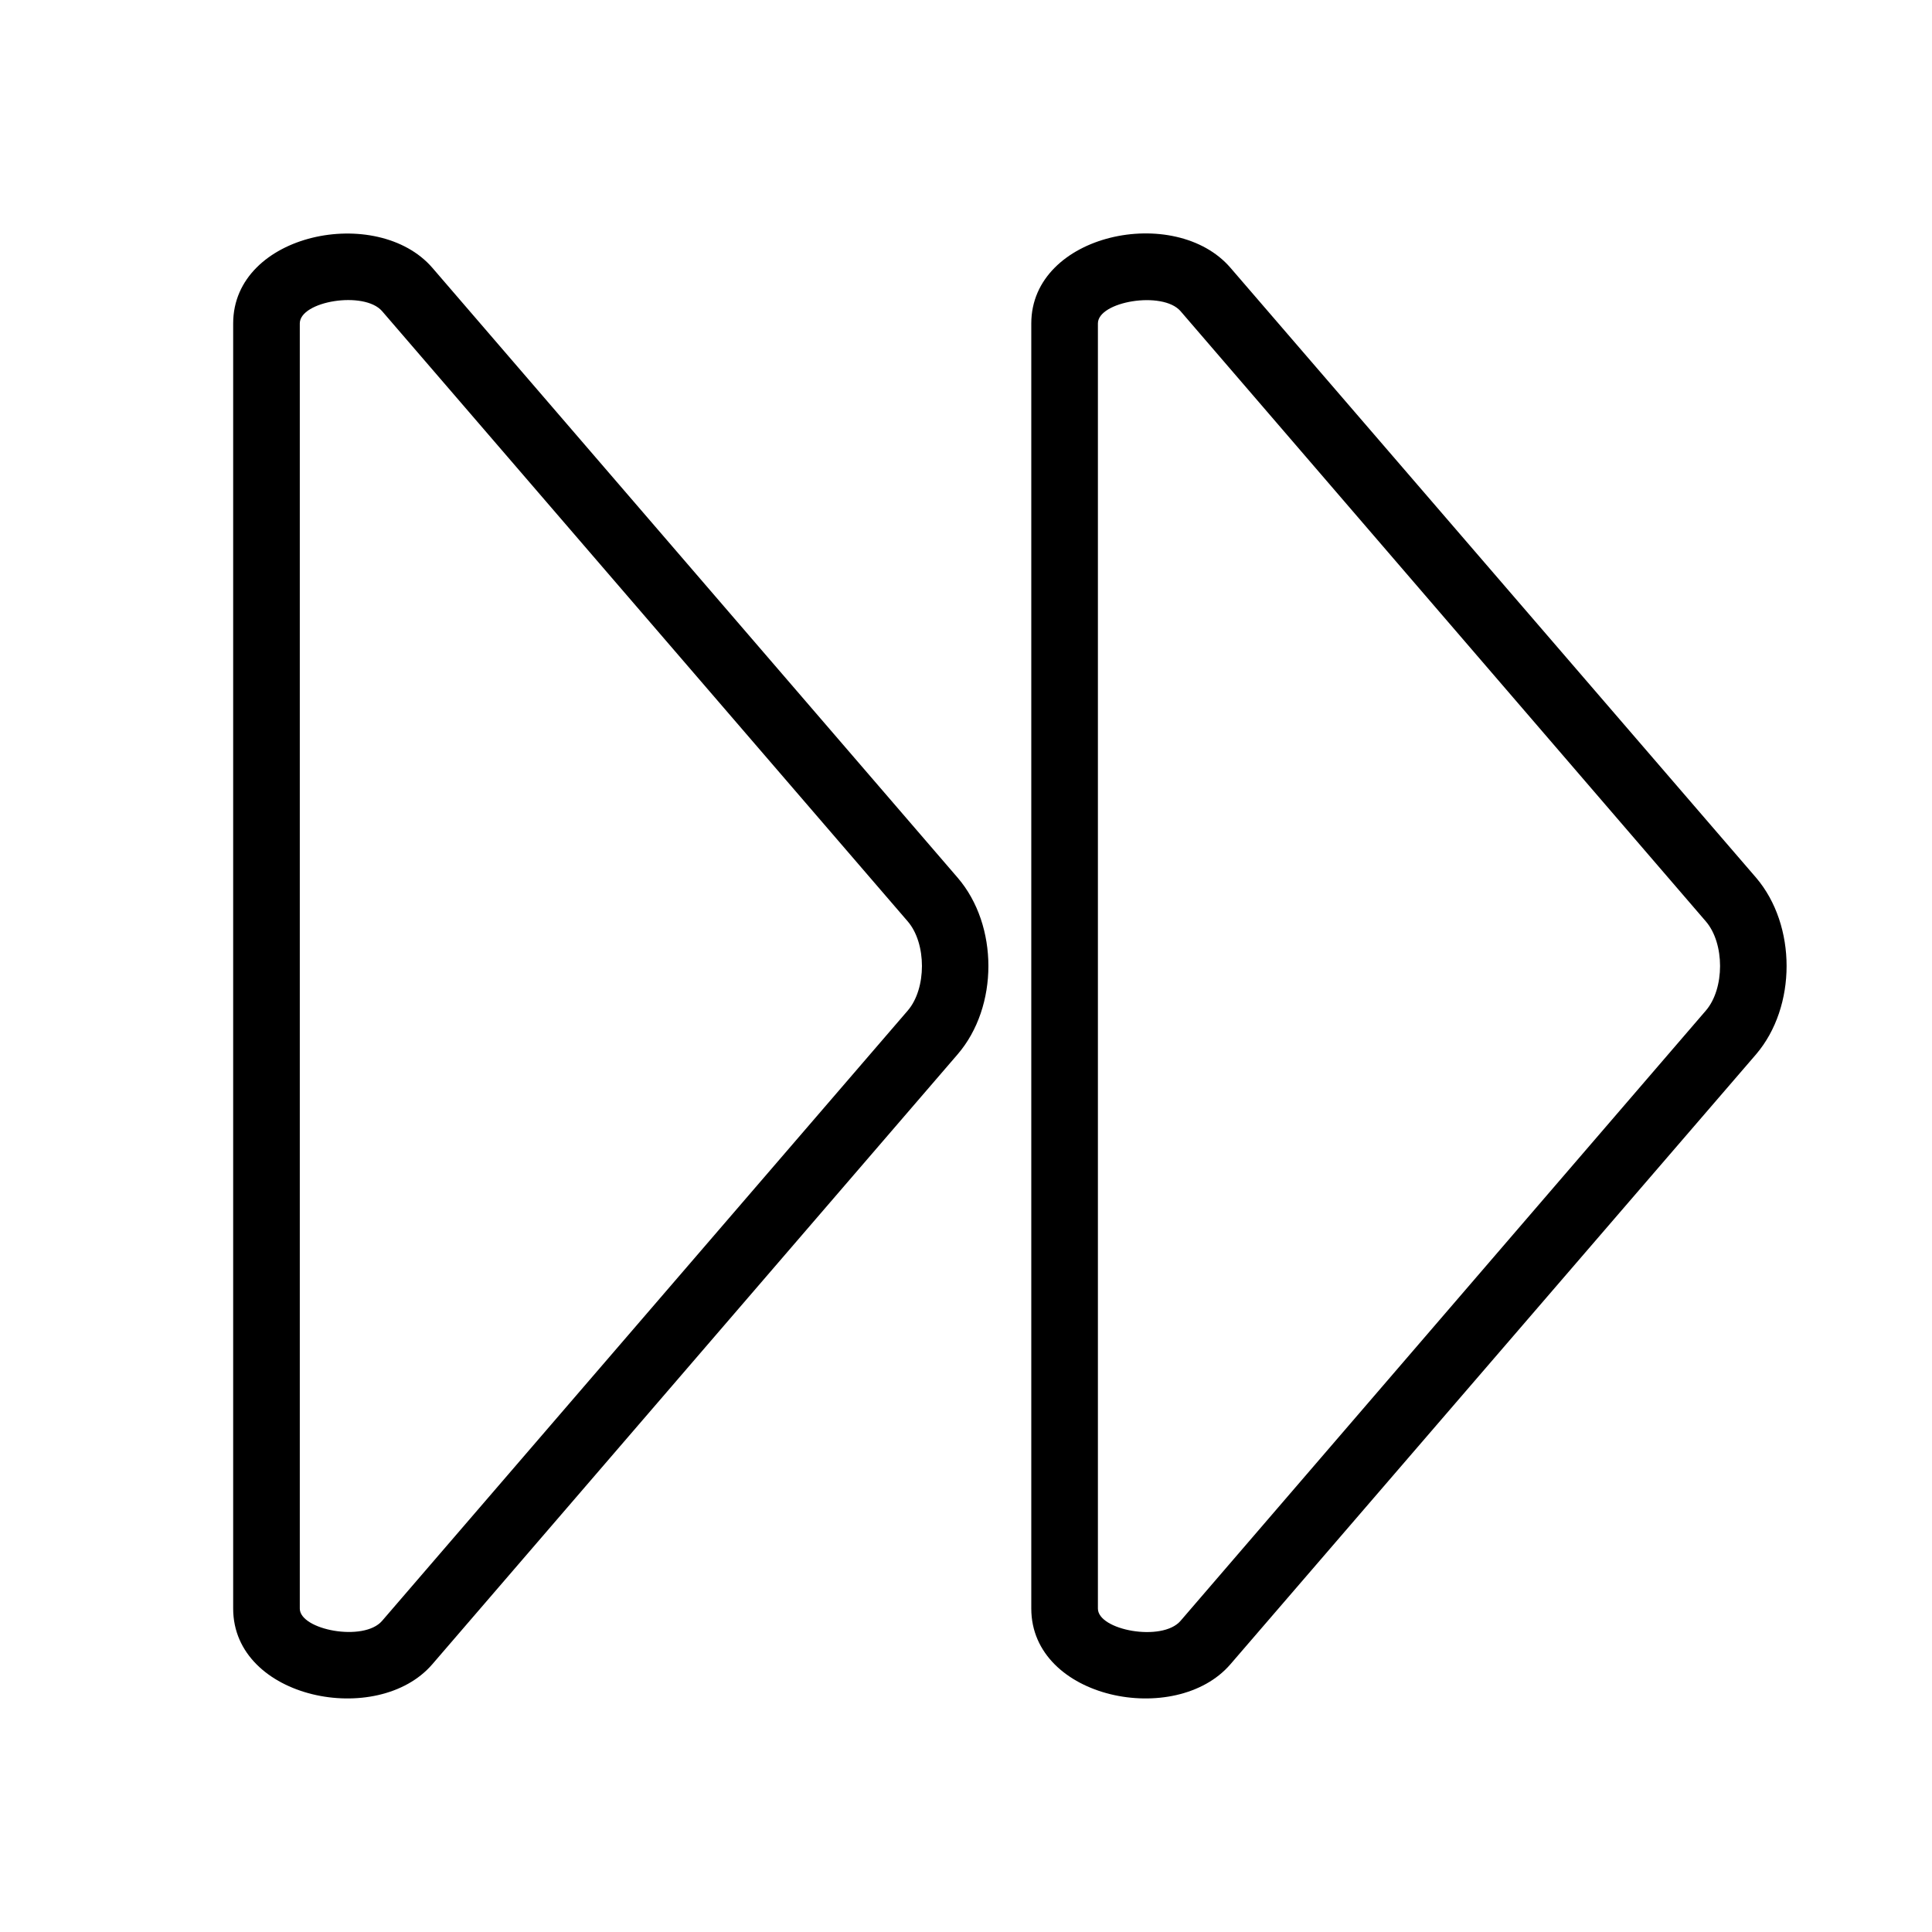 <?xml version="1.0" encoding="UTF-8"?>
<!DOCTYPE svg PUBLIC "-//W3C//DTD SVG 1.1//EN" "http://www.w3.org/Graphics/SVG/1.1/DTD/svg11.dtd">
<svg xmlns="http://www.w3.org/2000/svg" xml:space="preserve" width="580px" height="580px" shape-rendering="geometricPrecision" text-rendering="geometricPrecision" image-rendering="optimizeQuality" fill-rule="nonzero" clip-rule="nonzero" viewBox="0 0 5800 5800" xmlns:xlink="http://www.w3.org/1999/xlink">
	<title>media_fast_forward icon</title>
	<desc>media_fast_forward icon from the IconExperience.com I-Collection. Copyright by INCORS GmbH (www.incors.com).</desc>
		<path id="curve28" d="M2875 3165l-1577 1831c-164,191 -598,105 -598,-167l0 -3858c0,-272 433,-358 598,-167l1577 1831c123,143 123,387 0,530zm-1728 1701l1578 -1832c57,-66 57,-202 0,-268l-1578 -1832c-54,-62 -247,-30 -247,37l0 3858c0,64 192,101 247,37zm4125 -1701l-1578 1831c-164,191 -598,105 -598,-167l0 -3858c0,-270 432,-360 598,-167l1578 1831c122,143 122,387 0,530zm-1728 1701l1577 -1832c57,-66 57,-202 0,-268l-1577 -1832c-54,-62 -248,-29 -248,37l0 3858c0,65 193,101 248,37z"/>
</svg>